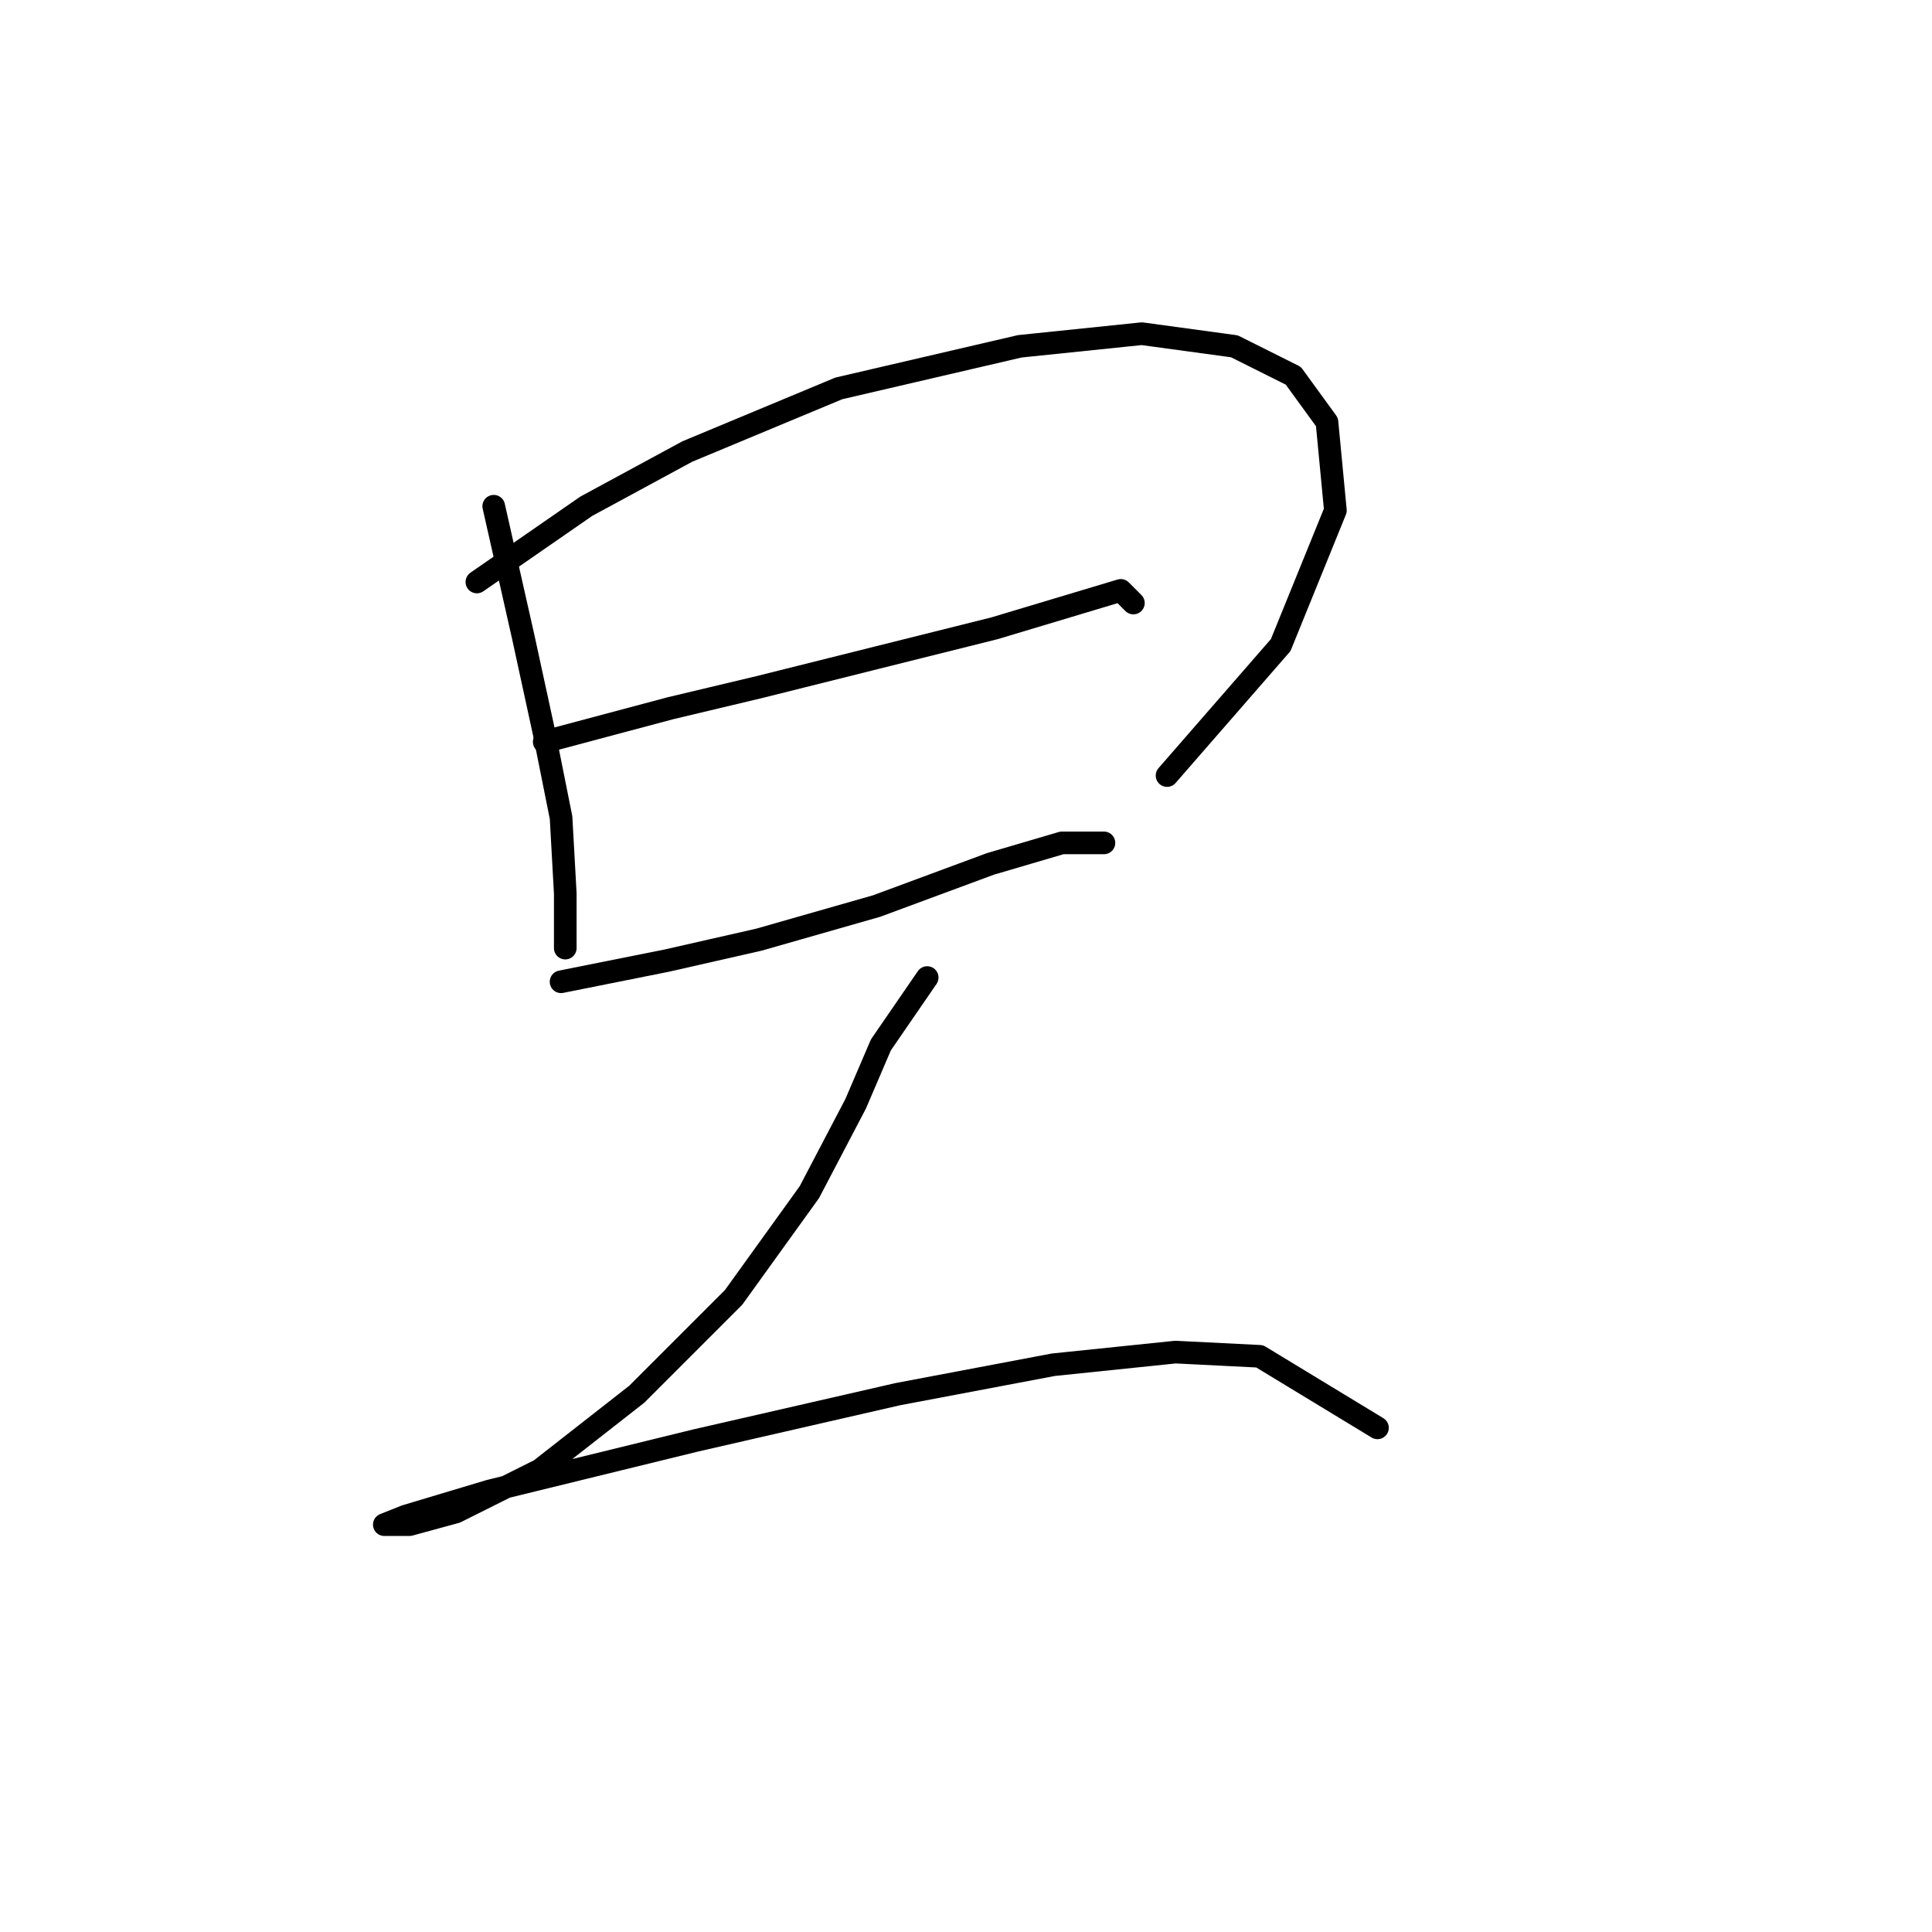 <?xml version="1.0" standalone="no"?>
    <svg width="256" height="256" xmlns="http://www.w3.org/2000/svg" version="1.1">
    <polyline stroke="black" stroke-width="3" stroke-linecap="round" fill="transparent" stroke-linejoin="round" points="65.422 67.078 69.325 84.364 72.113 97.189 74.344 108.342 74.901 118.379 74.901 125.628 74.901 125.628 " />
        <polyline stroke="black" stroke-width="3" stroke-linecap="round" fill="transparent" stroke-linejoin="round" points="63.191 77.115 77.689 67.078 91.072 59.829 111.147 51.465 135.124 45.888 151.295 44.216 163.563 45.888 171.37 49.792 175.831 55.926 176.946 67.636 169.697 85.479 154.641 102.766 154.641 102.766 " />
        <polyline stroke="black" stroke-width="3" stroke-linecap="round" fill="transparent" stroke-linejoin="round" points="72.113 98.305 88.842 93.844 100.552 91.056 116.165 87.152 131.779 83.249 142.931 79.903 148.507 78.23 150.18 79.903 150.18 79.903 " />
        <polyline stroke="black" stroke-width="3" stroke-linecap="round" fill="transparent" stroke-linejoin="round" points="74.344 130.089 88.284 127.301 100.552 124.513 116.165 120.052 131.221 114.476 140.701 111.688 146.277 111.688 146.277 111.688 " />
        <polyline stroke="black" stroke-width="3" stroke-linecap="round" fill="transparent" stroke-linejoin="round" points="122.857 129.531 116.723 138.453 113.377 146.26 107.243 157.97 97.206 171.911 84.381 184.736 71.556 194.773 60.403 200.349 54.269 202.022 50.924 202.022 53.712 200.907 64.864 197.561 92.188 190.87 118.953 184.736 139.585 180.833 155.756 179.16 166.909 179.717 182.522 189.197 182.522 189.197 " />
        </svg>